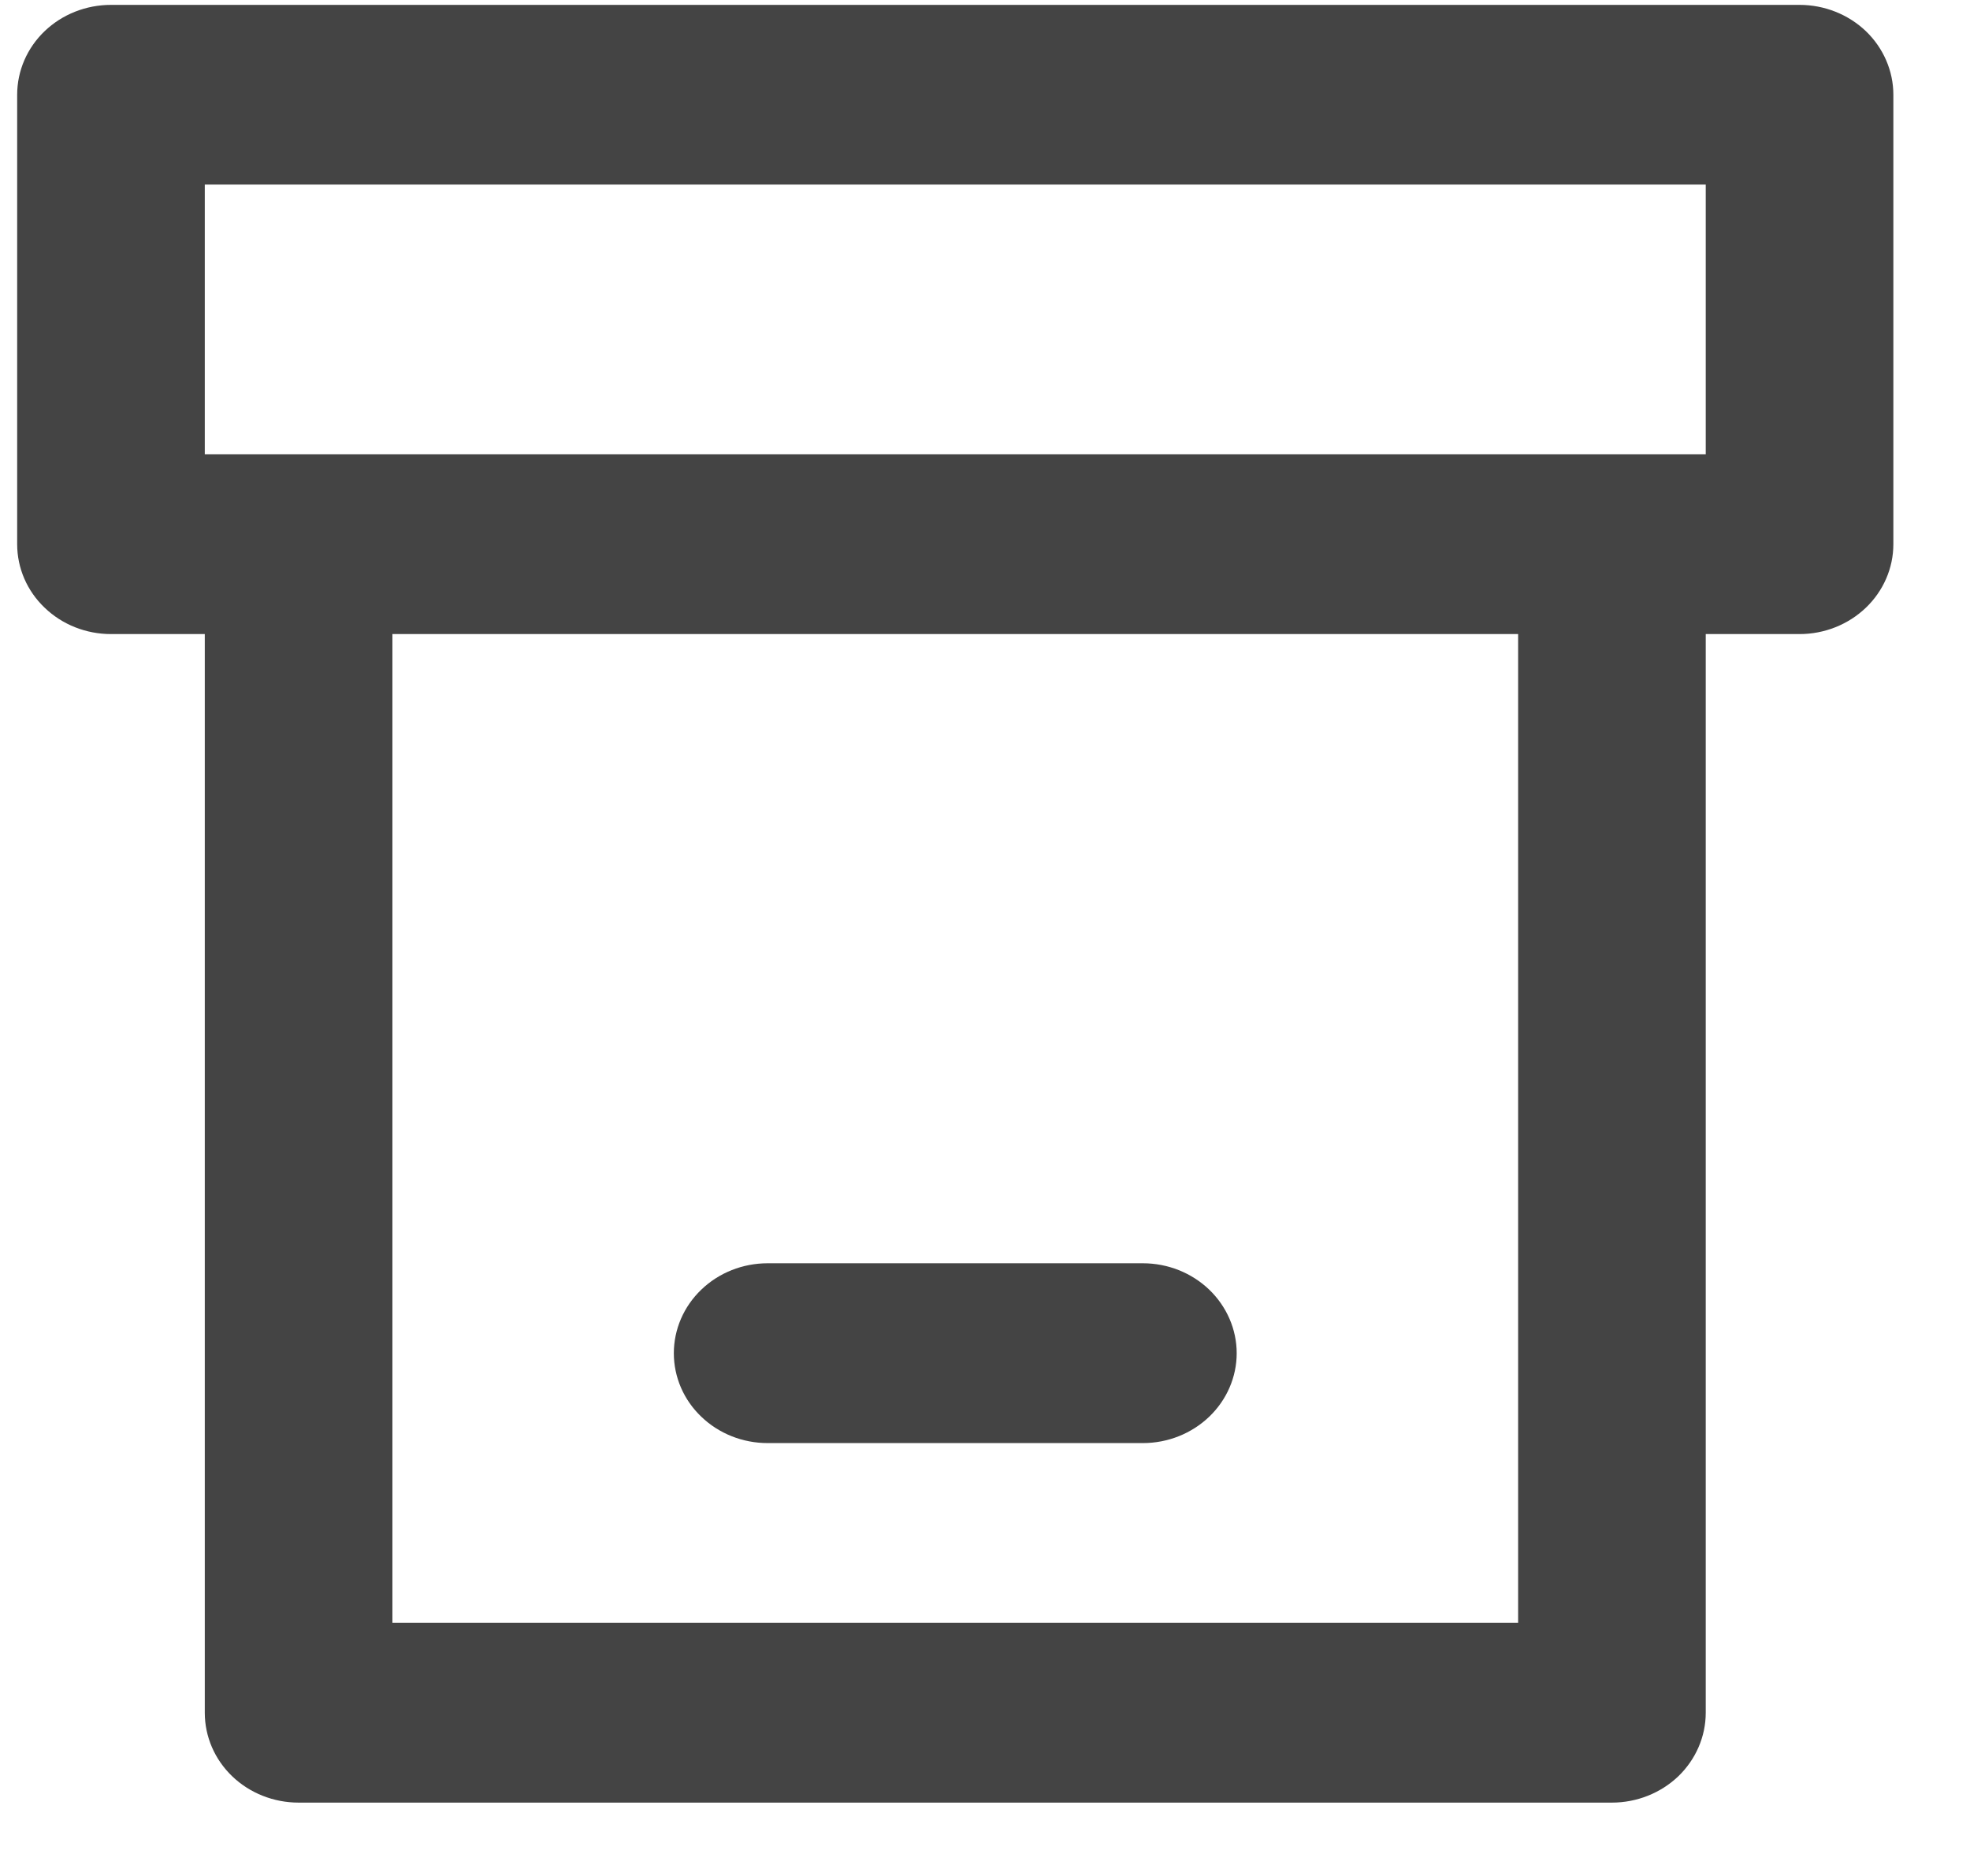 <svg width="21" height="20" viewBox="0 0 21 20" fill="none" xmlns="http://www.w3.org/2000/svg">
<path d="M2.183 4.843H18.183V1.968H2.183V4.843ZM18.183 6.76V18.26C18.183 18.514 18.077 18.758 17.89 18.938C17.702 19.117 17.448 19.218 17.183 19.218H3.183C2.917 19.218 2.663 19.117 2.476 18.938C2.288 18.758 2.183 18.514 2.183 18.26V6.76H1.183C0.917 6.76 0.663 6.659 0.476 6.479C0.288 6.3 0.183 6.056 0.183 5.802V1.01C0.183 0.756 0.288 0.512 0.476 0.332C0.663 0.153 0.917 0.052 1.183 0.052L19.183 0.052C19.448 0.052 19.702 0.153 19.89 0.332C20.077 0.512 20.183 0.756 20.183 1.01V5.802C20.183 6.056 20.077 6.3 19.89 6.479C19.702 6.659 19.448 6.76 19.183 6.76H18.183ZM4.183 17.302H16.183V6.76H4.183V17.302ZM8.183 13.468H12.183C12.448 13.468 12.702 13.569 12.89 13.749C13.077 13.929 13.183 14.173 13.183 14.427C13.183 14.681 13.077 14.925 12.89 15.104C12.702 15.284 12.448 15.385 12.183 15.385H8.183C7.917 15.385 7.663 15.284 7.476 15.104C7.288 14.925 7.183 14.681 7.183 14.427C7.183 14.173 7.288 13.929 7.476 13.749C7.663 13.569 7.917 13.468 8.183 13.468Z" fill="#444444"/>
</svg>
